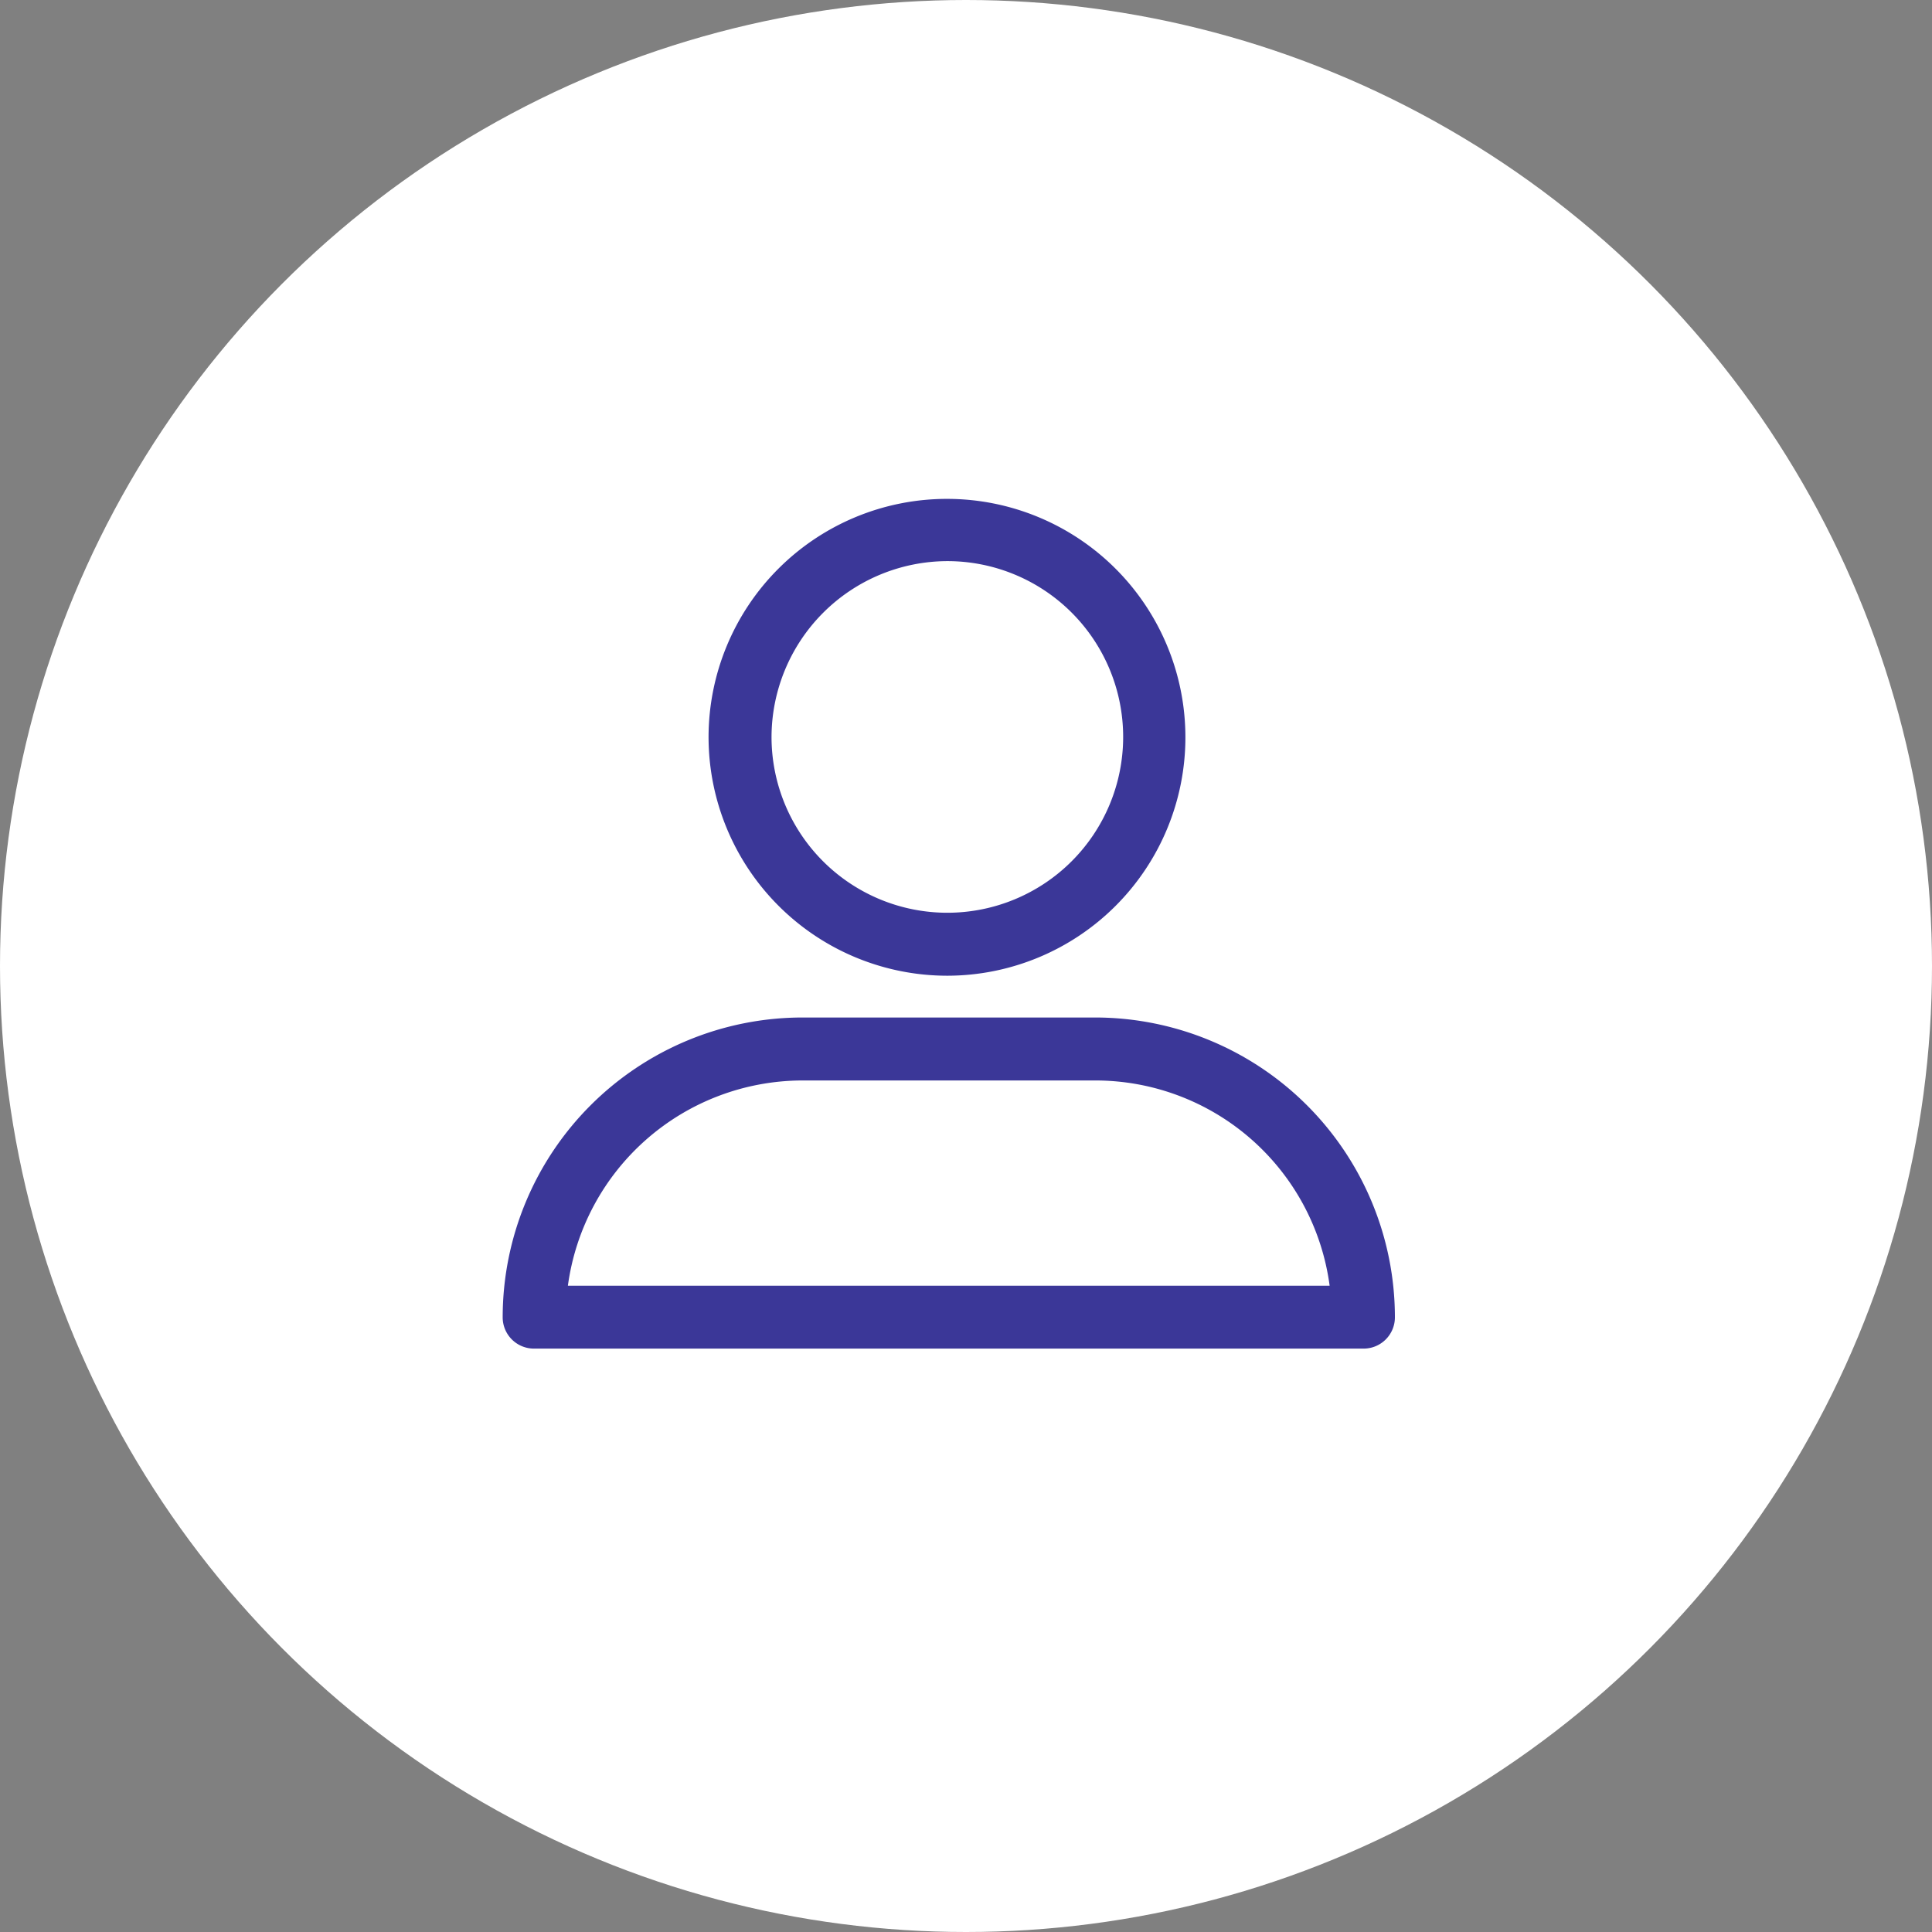 <svg xmlns="http://www.w3.org/2000/svg" width="32" height="32" viewBox="0 0 32 32"><rect x="0" y="0" width="32" height="32" fill="#808080" stroke="none"/><defs><style>.a{fill:#fff;}.b{fill:#3b3798;}</style></defs><g transform="translate(-1093 -16.291)"><circle class="a" cx="16" cy="16" r="16" transform="translate(1093 16.291)"/><path class="b" d="M133.942,21.313a3.949,3.949,0,1,0-3.955-3.955A3.956,3.956,0,0,0,133.942,21.313Zm0-6.867a2.912,2.912,0,1,1-2.912,2.912A2.92,2.92,0,0,1,133.942,14.446Z" transform="translate(974.749 11.139)"/><path class="b" d="M.522,346.41H14.256a.518.518,0,0,0,.522-.522,4.968,4.968,0,0,0-4.962-4.962H4.962A4.968,4.968,0,0,0,0,345.888.518.518,0,0,0,.522,346.41Zm4.441-4.441H9.815a3.916,3.916,0,0,1,3.882,3.4H1.08A3.927,3.927,0,0,1,4.962,341.969Z" transform="translate(1101.326 -307.782)"/></g></svg>